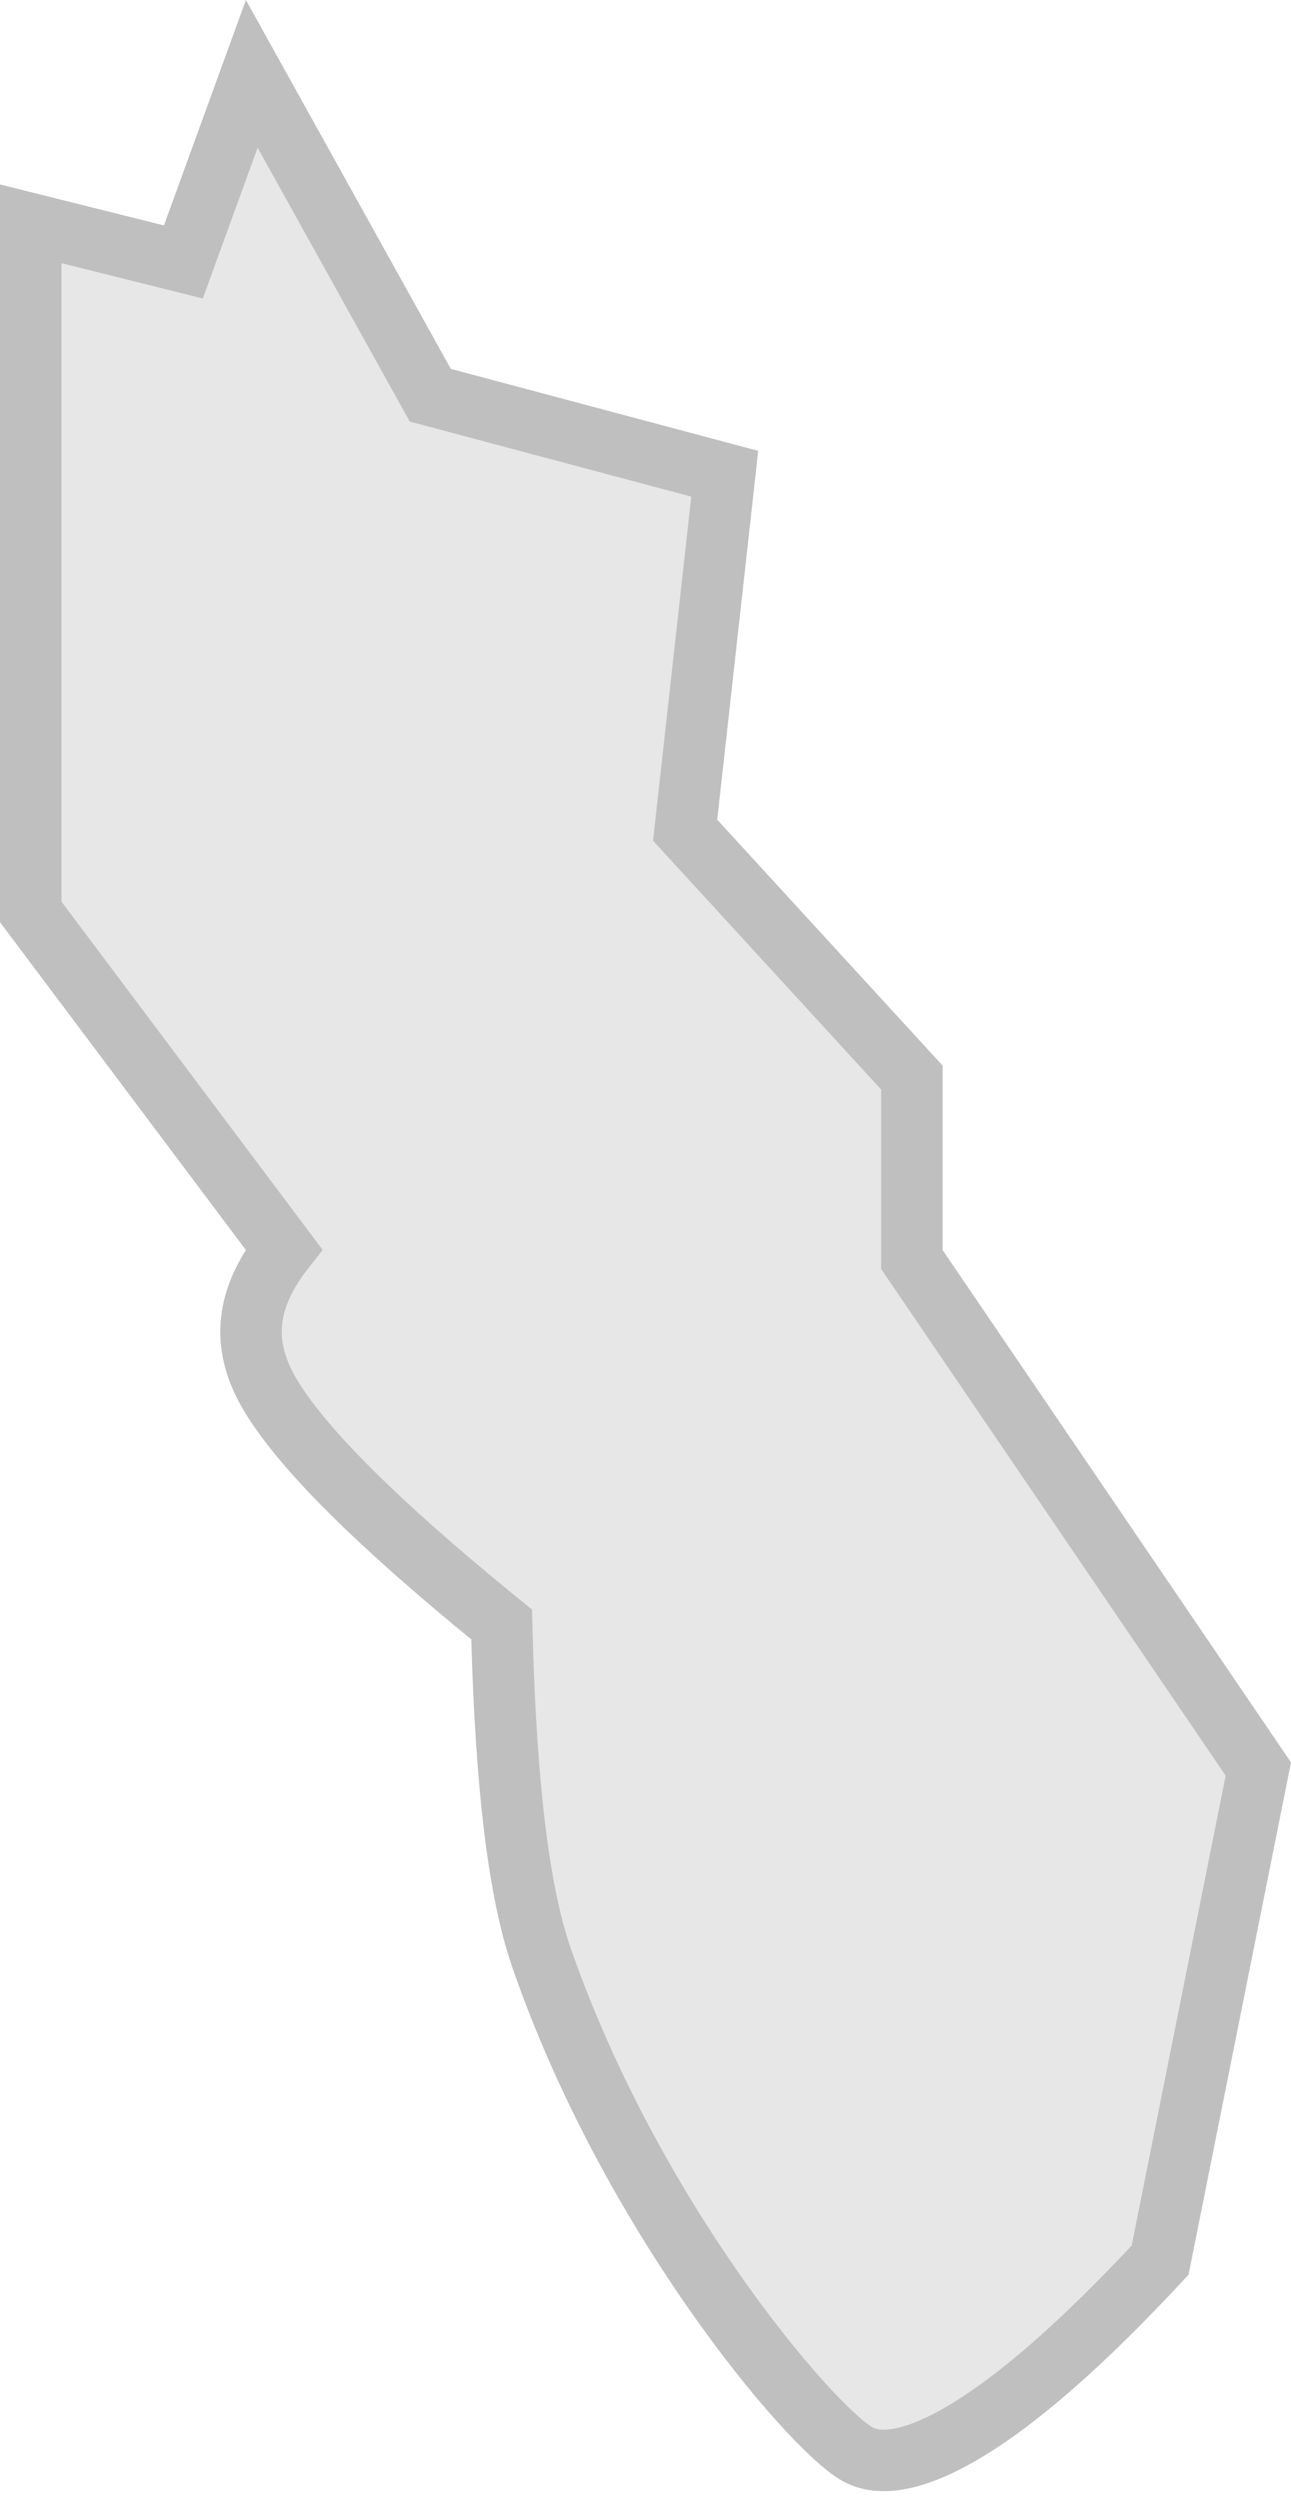 <?xml version="1.0" encoding="UTF-8"?>
<svg width="63px" height="122px" viewBox="0 0 63 122" version="1.1" xmlns="http://www.w3.org/2000/svg" xmlns:xlink="http://www.w3.org/1999/xlink">
    <!-- Generator: Sketch 62 (91390) - https://sketch.com -->
    <title>Rectangle</title>
    <desc>Created with Sketch.</desc>
    <g id="Page-1" stroke="none" stroke-width="1" fill="none" fill-rule="evenodd" opacity="0.618">
        <g id="Artboard-Copy-6" transform="translate(-531, -698)" fill="#D8D8D8" stroke="#979797" stroke-width="3">
            <path d="M587.612,808.291 C583.865,812.319 580.664,815.134 577.989,816.707 C576.773,817.423 575.686,817.873 574.718,818.016 C573.978,818.126 573.325,818.046 572.772,817.714 C570.423,816.305 561.807,806.178 557.417,793.509 C556.32,790.341 555.697,785.153 555.499,777.959 C555.493,777.728 555.487,777.499 555.481,777.272 C555.306,777.13 555.129,776.986 554.95,776.839 C549.467,772.349 545.89,768.819 544.275,766.21 C543.605,765.128 543.249,764.055 543.249,762.98 C543.249,761.632 543.811,760.303 544.855,758.973 L532.5,742.5 L532.5,708.921 L539.948,710.783 L543.286,701.603 L551.998,717.285 L566.367,721.117 L564.434,738.511 L575.5,750.583 L575.5,759.462 L592.406,784.323 L587.612,808.291 Z" id="Rectangle"></path>
        </g>
    </g>
</svg>